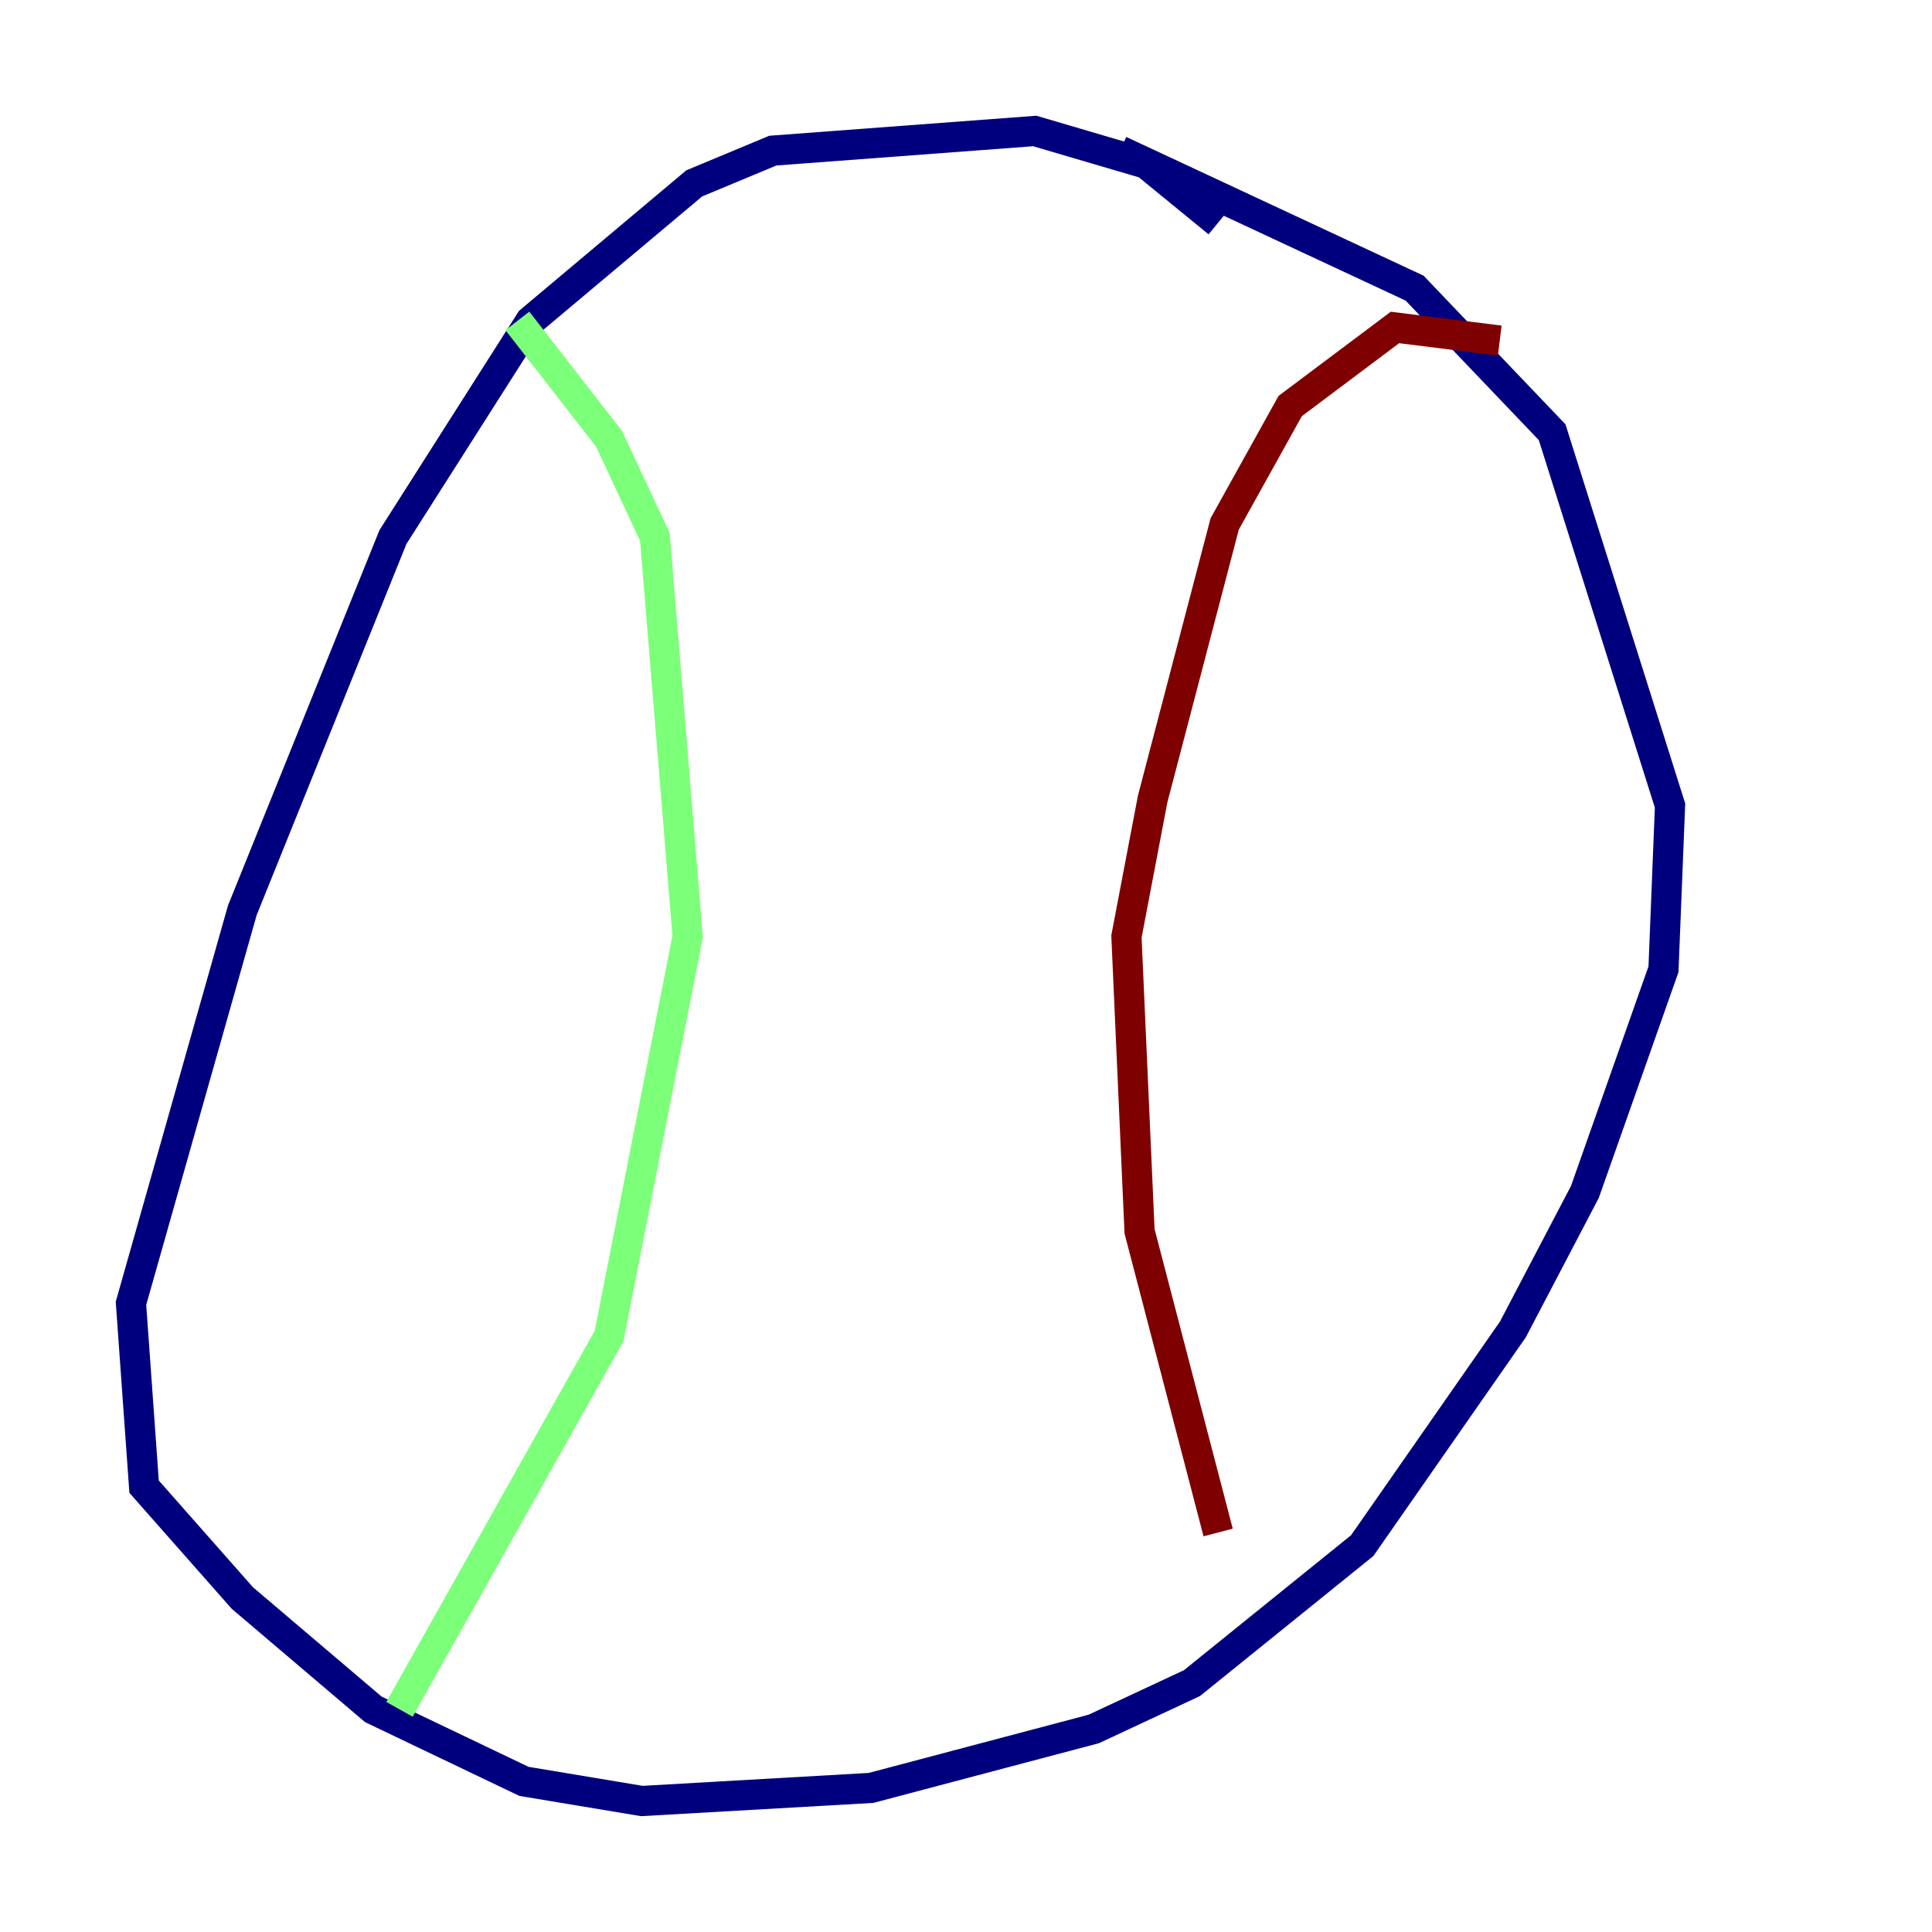 <?xml version="1.0" encoding="utf-8" ?>
<svg baseProfile="tiny" height="128" version="1.2" viewBox="0,0,128,128" width="128" xmlns="http://www.w3.org/2000/svg" xmlns:ev="http://www.w3.org/2001/xml-events" xmlns:xlink="http://www.w3.org/1999/xlink"><defs /><polyline fill="none" points="80.705,14.752 75.932,10.848 68.556,8.678 51.2,9.98 45.993,12.149 35.146,21.261 26.034,35.58 16.054,60.312 8.678,86.346 9.546,98.495 16.054,105.871 24.732,113.248 34.712,118.02 42.522,119.322 57.709,118.454 72.461,114.549 78.969,111.512 90.251,102.4 100.231,88.081 105.003,78.969 110.21,64.217 110.644,53.37 102.834,28.637 93.722,19.091 74.197,9.98" stroke="#00007f" stroke-width="2" /><polyline fill="none" points="34.278,21.261 40.352,29.071 43.39,35.58 45.559,62.047 40.352,88.515 26.468,113.248" stroke="#7cff79" stroke-width="2" /><polyline fill="none" points="99.363,22.563 92.42,21.695 85.478,26.902 81.139,34.712 76.366,52.936 74.63,62.047 75.498,81.573 80.705,101.532" stroke="#7f0000" stroke-width="2" /></svg>